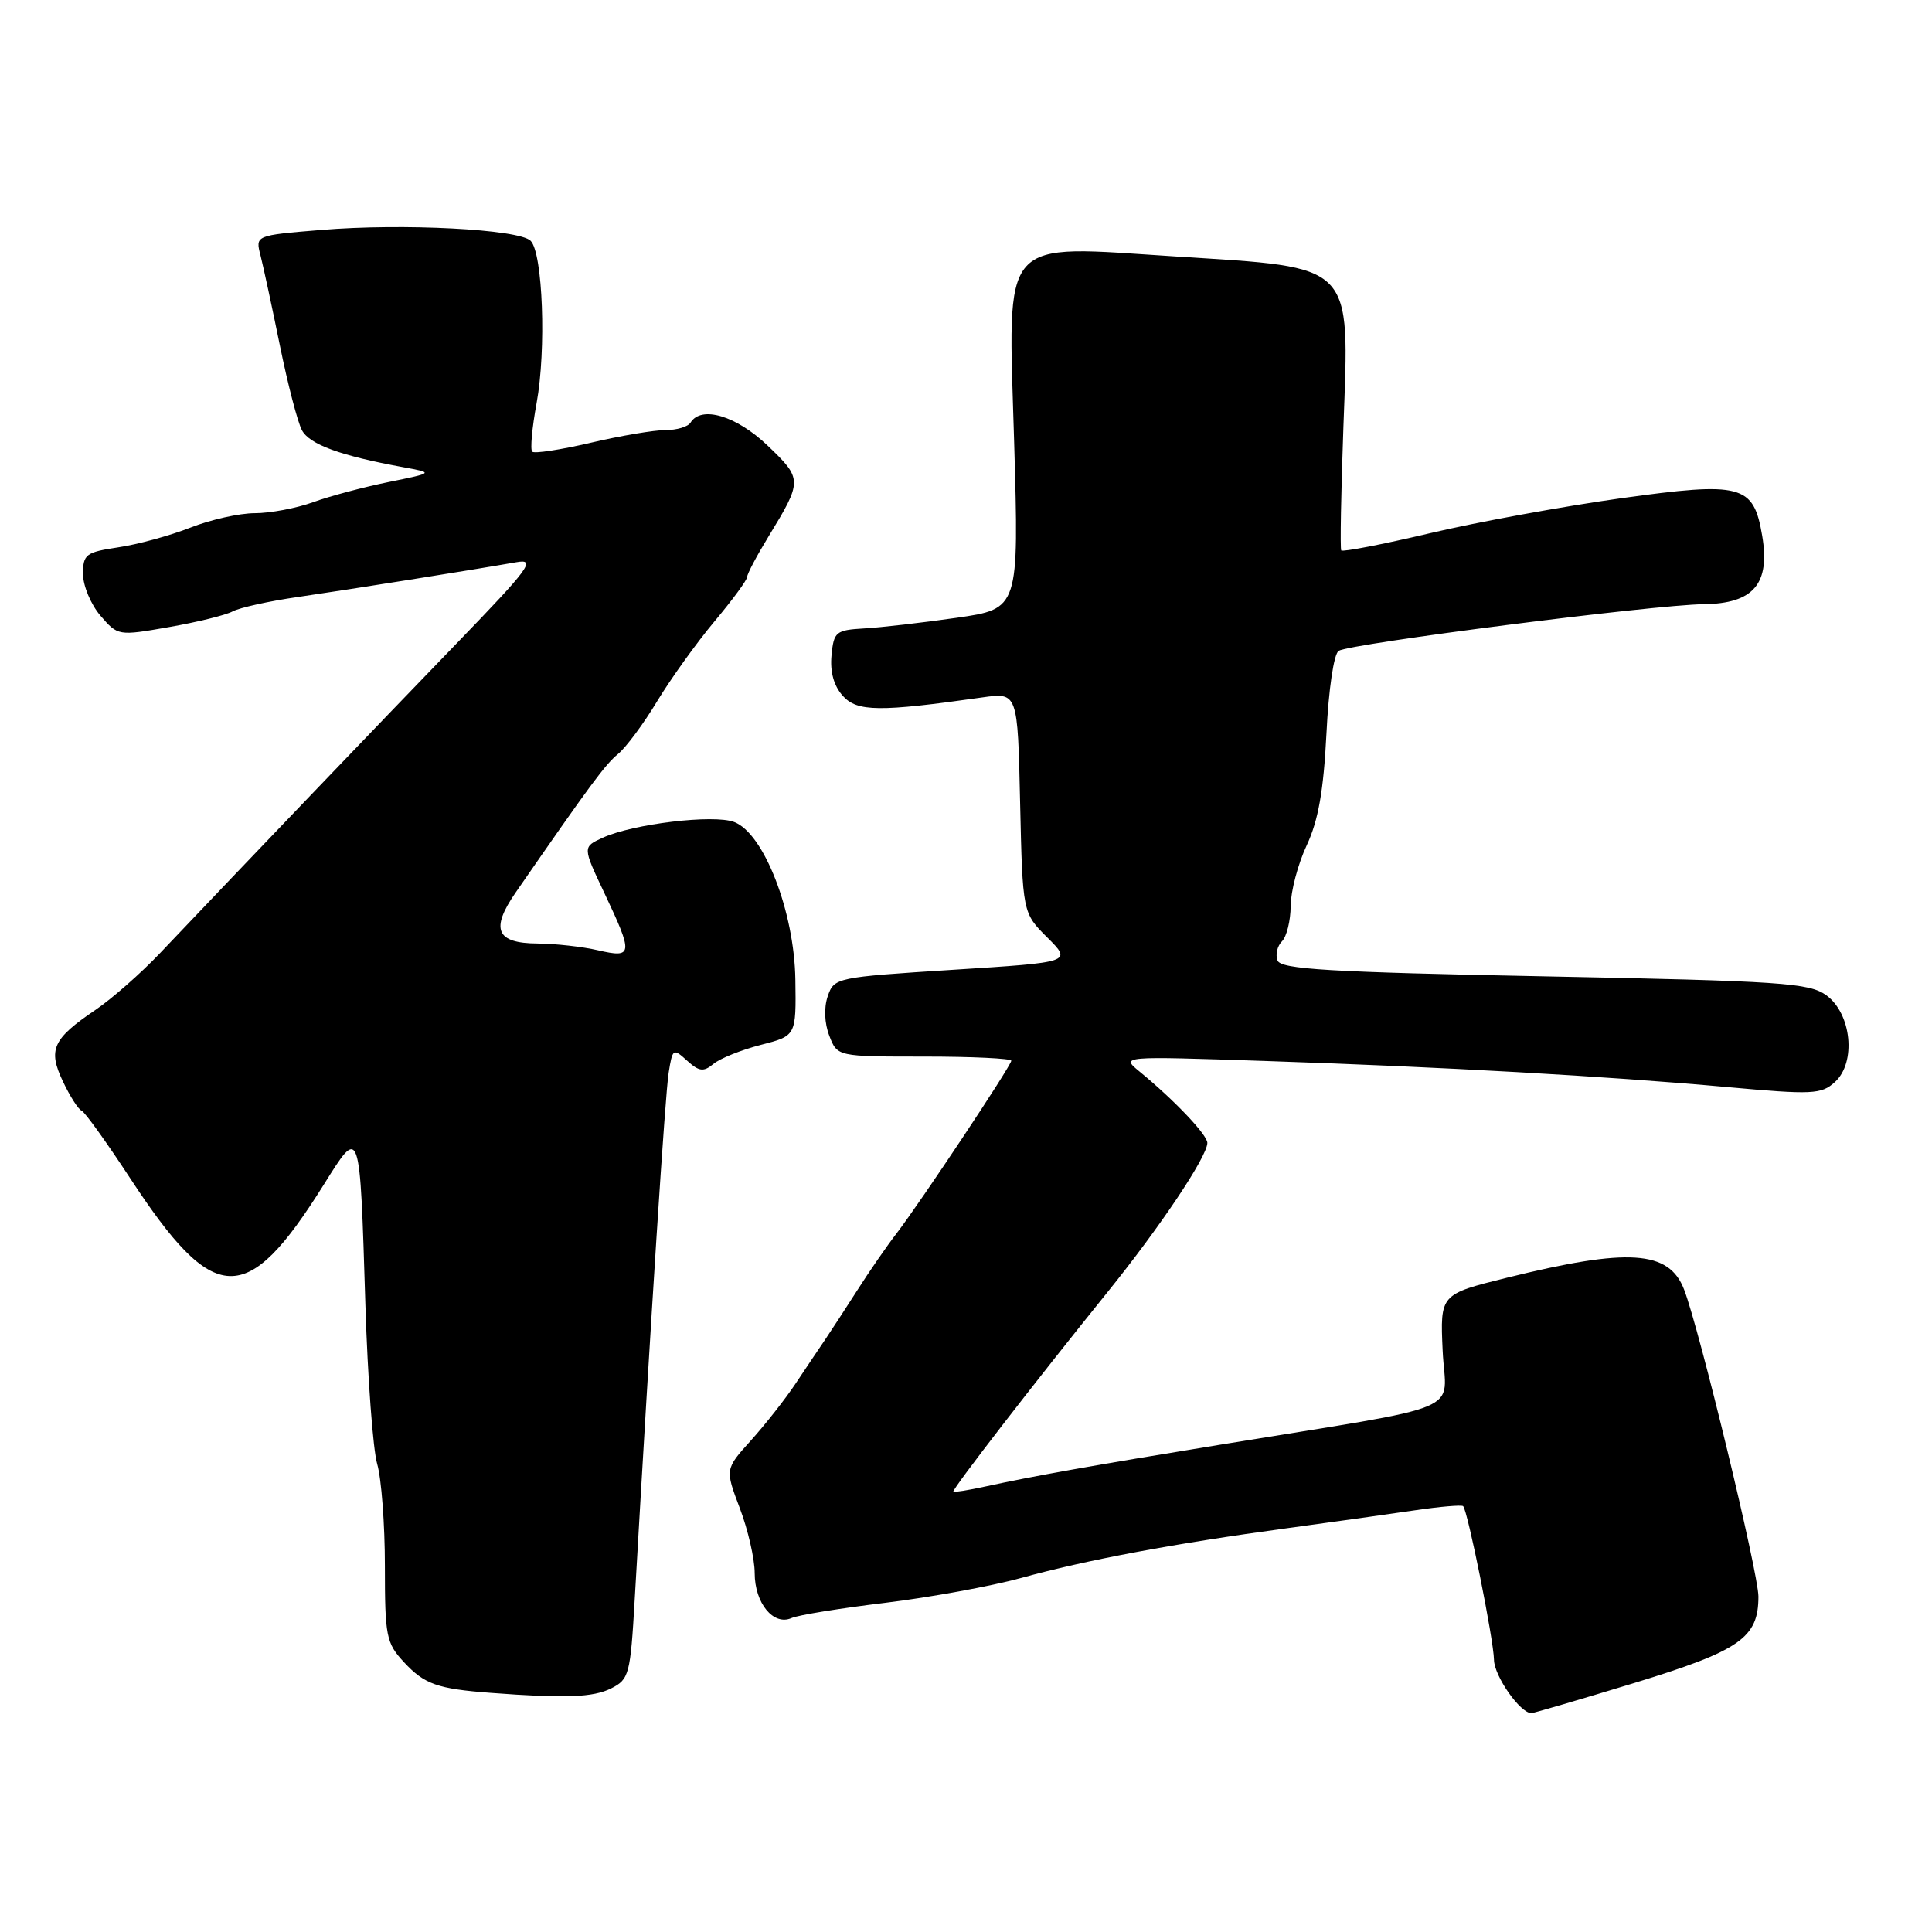 <?xml version="1.0" encoding="UTF-8" standalone="no"?>
<!DOCTYPE svg PUBLIC "-//W3C//DTD SVG 1.1//EN" "http://www.w3.org/Graphics/SVG/1.1/DTD/svg11.dtd" >
<svg xmlns="http://www.w3.org/2000/svg" xmlns:xlink="http://www.w3.org/1999/xlink" version="1.1" viewBox="0 0 256 256">
 <g >
 <path fill="currentColor"
d=" M 216.50 223.02 C 230.58 218.71 233.00 217.03 233.00 211.55 C 233.00 208.43 225.20 176.19 223.15 170.87 C 221.15 165.67 215.79 165.32 199.66 169.31 C 190.82 171.50 190.82 171.50 191.16 178.98 C 191.55 187.49 195.21 185.95 161.50 191.46 C 144.55 194.22 137.00 195.57 130.51 196.98 C 128.31 197.46 126.43 197.76 126.32 197.65 C 126.09 197.42 137.08 183.19 146.78 171.18 C 153.72 162.58 159.94 153.29 159.98 151.45 C 160.00 150.40 155.63 145.79 151.00 141.99 C 148.50 139.94 148.50 139.94 167.50 140.58 C 191.20 141.37 212.82 142.59 228.84 144.04 C 240.18 145.07 241.33 145.01 243.13 143.38 C 245.99 140.79 245.35 134.32 242.00 131.88 C 239.74 130.24 236.12 129.99 204.66 129.37 C 176.07 128.81 169.72 128.43 169.28 127.27 C 168.98 126.50 169.24 125.36 169.87 124.73 C 170.49 124.11 171.01 122.00 171.02 120.05 C 171.03 118.10 171.99 114.47 173.15 112.00 C 174.69 108.70 175.38 104.76 175.76 97.23 C 176.05 91.30 176.74 86.65 177.38 86.24 C 178.89 85.28 219.15 80.13 225.73 80.06 C 232.34 79.98 234.58 77.38 233.50 70.99 C 232.35 64.20 230.82 63.79 214.73 66.03 C 207.16 67.09 195.80 69.16 189.49 70.65 C 183.18 72.14 177.89 73.16 177.72 72.93 C 177.56 72.69 177.69 65.30 178.01 56.50 C 178.81 34.70 179.59 35.50 156.02 34.00 C 132.16 32.49 133.57 30.88 134.38 58.59 C 135.02 80.67 135.02 80.67 126.76 81.86 C 122.22 82.51 116.70 83.15 114.50 83.27 C 110.75 83.49 110.48 83.71 110.18 86.84 C 109.97 89.03 110.49 90.89 111.68 92.21 C 113.58 94.32 116.53 94.35 130.17 92.41 C 134.85 91.75 134.85 91.75 135.17 106.36 C 135.50 120.97 135.50 120.97 138.78 124.23 C 142.06 127.50 142.06 127.50 126.30 128.50 C 110.77 129.49 110.53 129.54 109.68 132.00 C 109.16 133.52 109.24 135.58 109.89 137.25 C 110.95 140.00 110.95 140.00 122.48 140.00 C 128.81 140.00 134.00 140.25 134.00 140.55 C 134.00 141.20 121.98 159.29 118.78 163.46 C 117.52 165.09 115.19 168.46 113.60 170.96 C 112.00 173.46 110.08 176.40 109.34 177.50 C 108.59 178.60 106.84 181.20 105.45 183.29 C 104.07 185.37 101.38 188.78 99.50 190.87 C 96.07 194.67 96.07 194.67 98.03 199.85 C 99.11 202.69 100.00 206.56 100.00 208.44 C 100.00 212.42 102.49 215.46 104.88 214.40 C 105.77 214.00 111.36 213.10 117.30 212.38 C 123.23 211.66 131.33 210.18 135.30 209.09 C 143.90 206.71 155.54 204.53 170.50 202.50 C 176.55 201.68 184.20 200.61 187.50 200.12 C 190.80 199.63 193.67 199.39 193.87 199.57 C 194.47 200.12 197.92 217.27 197.96 219.94 C 198.00 222.11 201.44 227.01 202.92 227.00 C 203.24 226.99 209.35 225.20 216.50 223.02 Z  M 81.00 223.71 C 83.36 222.52 83.53 221.87 84.10 211.97 C 86.28 173.88 88.14 145.02 88.60 142.15 C 89.11 138.92 89.20 138.87 91.04 140.54 C 92.64 141.99 93.22 142.06 94.54 140.97 C 95.40 140.25 98.22 139.12 100.81 138.45 C 105.50 137.25 105.50 137.25 105.39 129.81 C 105.26 120.82 101.22 110.41 97.28 108.92 C 94.56 107.88 83.86 109.17 79.85 111.01 C 77.19 112.23 77.19 112.23 80.10 118.37 C 83.93 126.47 83.87 126.99 79.25 125.92 C 77.19 125.44 73.57 125.04 71.22 125.02 C 65.74 124.99 64.95 123.13 68.35 118.23 C 78.26 103.91 80.17 101.33 81.89 99.91 C 82.95 99.04 85.29 95.89 87.08 92.91 C 88.88 89.94 92.29 85.18 94.67 82.34 C 97.05 79.50 99.00 76.85 99.00 76.45 C 99.00 76.05 100.27 73.65 101.82 71.11 C 106.35 63.68 106.35 63.48 101.71 59.04 C 97.57 55.09 92.92 53.70 91.50 56.00 C 91.16 56.55 89.67 56.99 88.19 56.99 C 86.71 56.98 82.24 57.74 78.26 58.67 C 74.28 59.60 70.80 60.13 70.52 59.85 C 70.24 59.57 70.50 56.68 71.10 53.42 C 72.40 46.36 71.93 33.53 70.31 31.91 C 68.77 30.37 53.38 29.57 42.56 30.47 C 33.83 31.19 33.83 31.19 34.52 33.85 C 34.89 35.31 36.05 40.68 37.09 45.80 C 38.13 50.91 39.44 55.96 40.01 57.01 C 41.01 58.89 45.13 60.39 53.39 61.90 C 57.50 62.65 57.50 62.65 51.50 63.87 C 48.20 64.54 43.68 65.74 41.47 66.55 C 39.25 67.35 35.78 68.00 33.75 68.00 C 31.73 68.00 27.89 68.86 25.23 69.91 C 22.56 70.96 18.27 72.14 15.69 72.52 C 11.37 73.17 11.00 73.45 11.00 76.06 C 11.00 77.61 12.04 80.10 13.31 81.58 C 15.62 84.26 15.66 84.27 22.40 83.09 C 26.12 82.44 29.92 81.51 30.83 81.01 C 31.75 80.52 35.65 79.65 39.50 79.10 C 46.36 78.10 62.60 75.52 68.46 74.49 C 71.07 74.03 70.15 75.28 60.53 85.23 C 50.45 95.65 32.07 114.85 21.19 126.31 C 18.68 128.95 14.84 132.33 12.66 133.81 C 6.97 137.66 6.33 139.07 8.34 143.30 C 9.26 145.25 10.37 146.99 10.81 147.17 C 11.25 147.35 14.15 151.40 17.27 156.16 C 28.42 173.16 32.65 173.32 42.84 157.07 C 47.78 149.19 47.67 148.87 48.42 173.00 C 48.72 182.62 49.42 192.07 49.98 193.99 C 50.54 195.91 51.00 201.99 51.00 207.50 C 51.00 216.83 51.17 217.71 53.53 220.25 C 56.24 223.17 57.96 223.78 65.00 224.31 C 74.88 225.06 78.61 224.92 81.00 223.71 Z "/>
</g>
</svg>